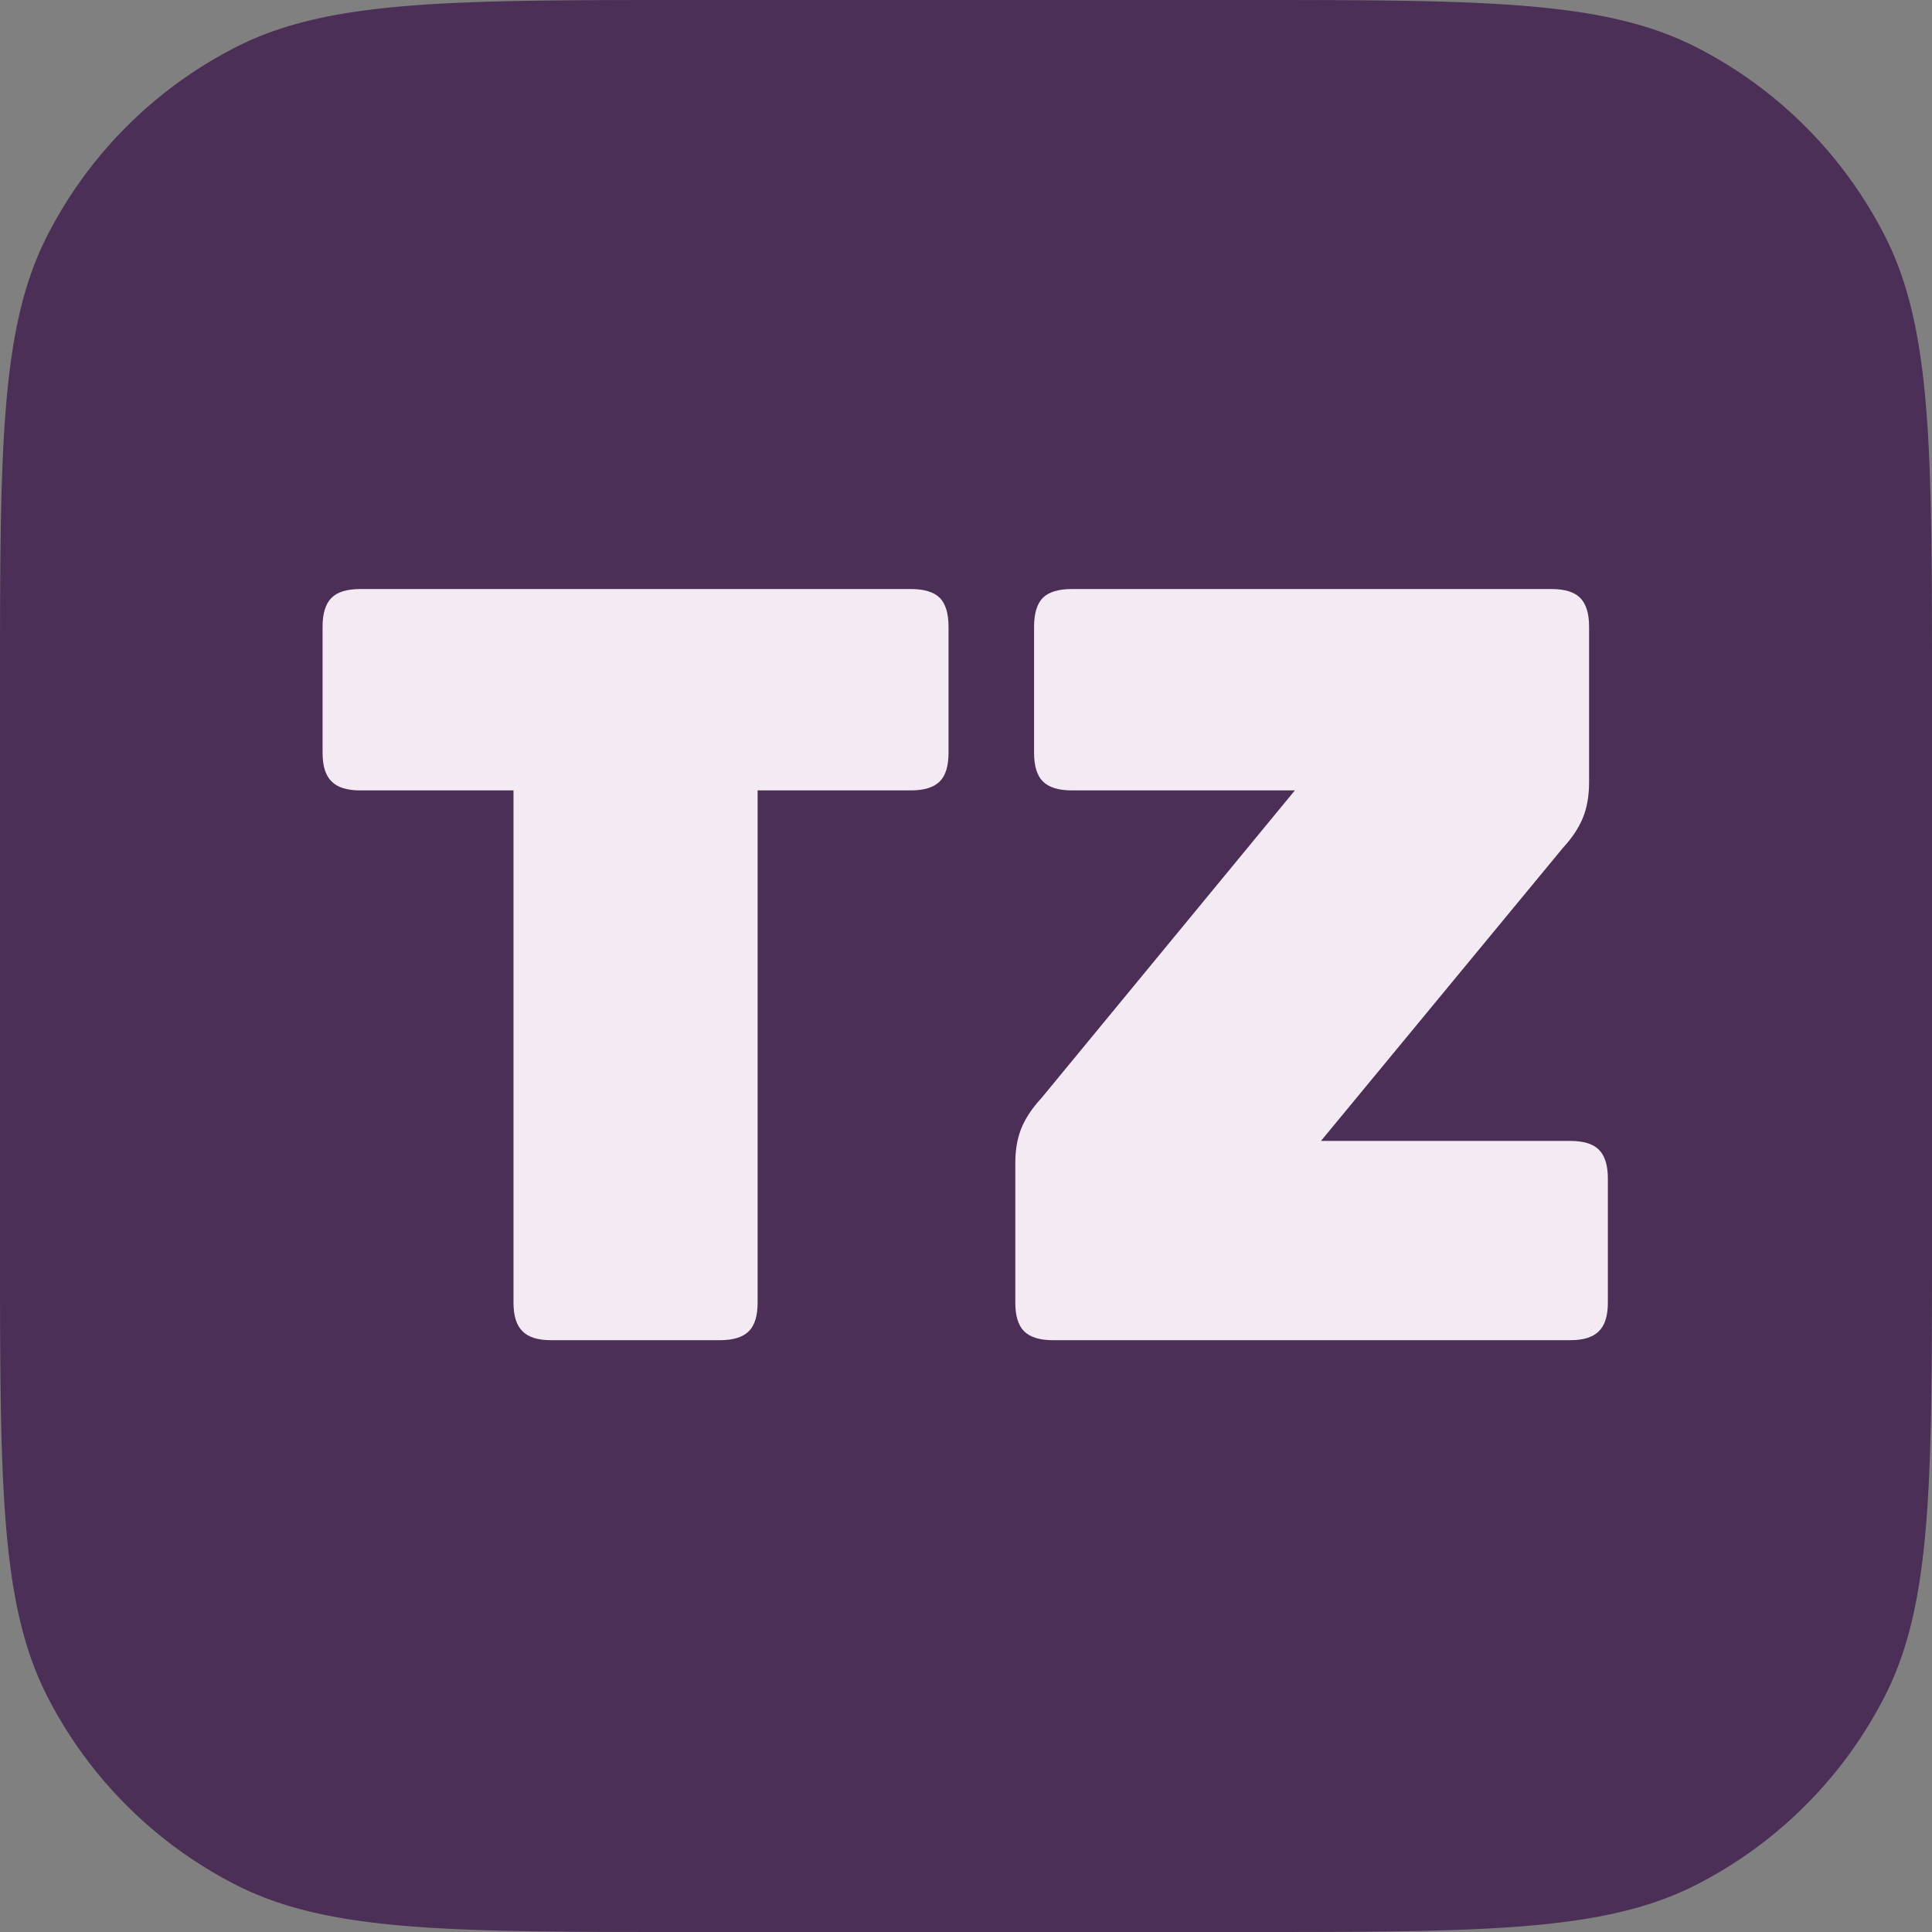 <svg xmlns="http://www.w3.org/2000/svg" fill="none" viewBox="0 0 1024 1024"><rect x="0" y="0" width="1024" height="1024" fill="#808080" stroke="none"/><g clip-path="url(#a)"><path fill="#4B2F56" d="M657.49 0H366.51C238.22 0 174.074 0 125.074 24.967A229.07 229.07 0 0 0 24.967 125.074C0 174.074 0 238.22 0 366.51v290.98c0 128.29 0 192.436 24.967 241.436a229.07 229.07 0 0 0 100.107 100.107C174.074 1024 238.22 1024 366.51 1024h290.98c128.29 0 192.436 0 241.436-24.967a229.08 229.08 0 0 0 100.107-100.107C1024 849.926 1024 785.78 1024 657.49V366.51c0-128.29 0-192.436-24.967-241.436A229.07 229.07 0 0 0 898.926 24.967C849.926 0 785.78 0 657.49 0"/><g clip-path="url(#b)"><g clip-path="url(#c)"><g clip-path="url(#d)"><g clip-path="url(#e)"><g clip-path="url(#f)"><g clip-path="url(#g)"><g clip-path="url(#h)"><path fill="#F4EAF4" d="M381.644 710.326h-89.577q-10.506 0-15.15-4.755-4.756-4.644-4.756-15.151V418.925h-81.283q-10.506 0-15.15-4.756-4.756-4.644-4.756-15.15v-66.907q0-10.506 4.756-15.261 4.644-4.645 15.15-4.645h291.955q10.506 0 15.261 4.645 4.645 4.755 4.645 15.261v66.907q0 10.506-4.645 15.15-4.755 4.755-15.261 4.756H401.55V690.42q0 10.506-4.644 15.151-4.756 4.755-15.262 4.755m450.65 0h-274.26q-10.506 0-15.262-4.755-4.644-4.644-4.644-15.151v-74.094q0-10.506 3.317-18.579 3.318-7.962 10.506-15.704l134.366-163.118h-118.33q-10.506 0-15.262-4.756-4.644-4.644-4.644-15.15v-66.907q0-10.506 4.644-15.261 4.756-4.645 15.262-4.645h254.354q10.506 0 15.151 4.645 4.755 4.755 4.755 15.261v82.389q0 11.06-3.317 19.021-3.318 8.073-10.506 15.815L700.14 604.714h132.154q10.506 0 15.151 4.645 4.755 4.755 4.755 15.261v65.8q0 10.506-4.755 15.151-4.645 4.755-15.151 4.755"/></g></g></g></g></g></g></g></g><defs><clipPath id="a"><path d="M0 0h1024v1024H0z"/></clipPath><clipPath id="b"><path d="M170.253 311.473H852.92v399.588H170.253z"/></clipPath><clipPath id="c"><path d="M170.972 312.206H852.2v398.12H170.972z"/></clipPath><clipPath id="d"><path d="M170.972 312.206H852.2v398.12H170.972z"/></clipPath><clipPath id="e"><path d="M170.972 312.206H852.2v398.12H170.972z"/></clipPath><clipPath id="f"><path d="M170.972 312.206H852.2v398.12H170.972z"/></clipPath><clipPath id="g"><path d="M170.972 312.206H852.2v398.12H170.972z"/></clipPath><clipPath id="h"><path d="M170.972 312.206H852.2v398.12H170.972z"/></clipPath></defs></svg>